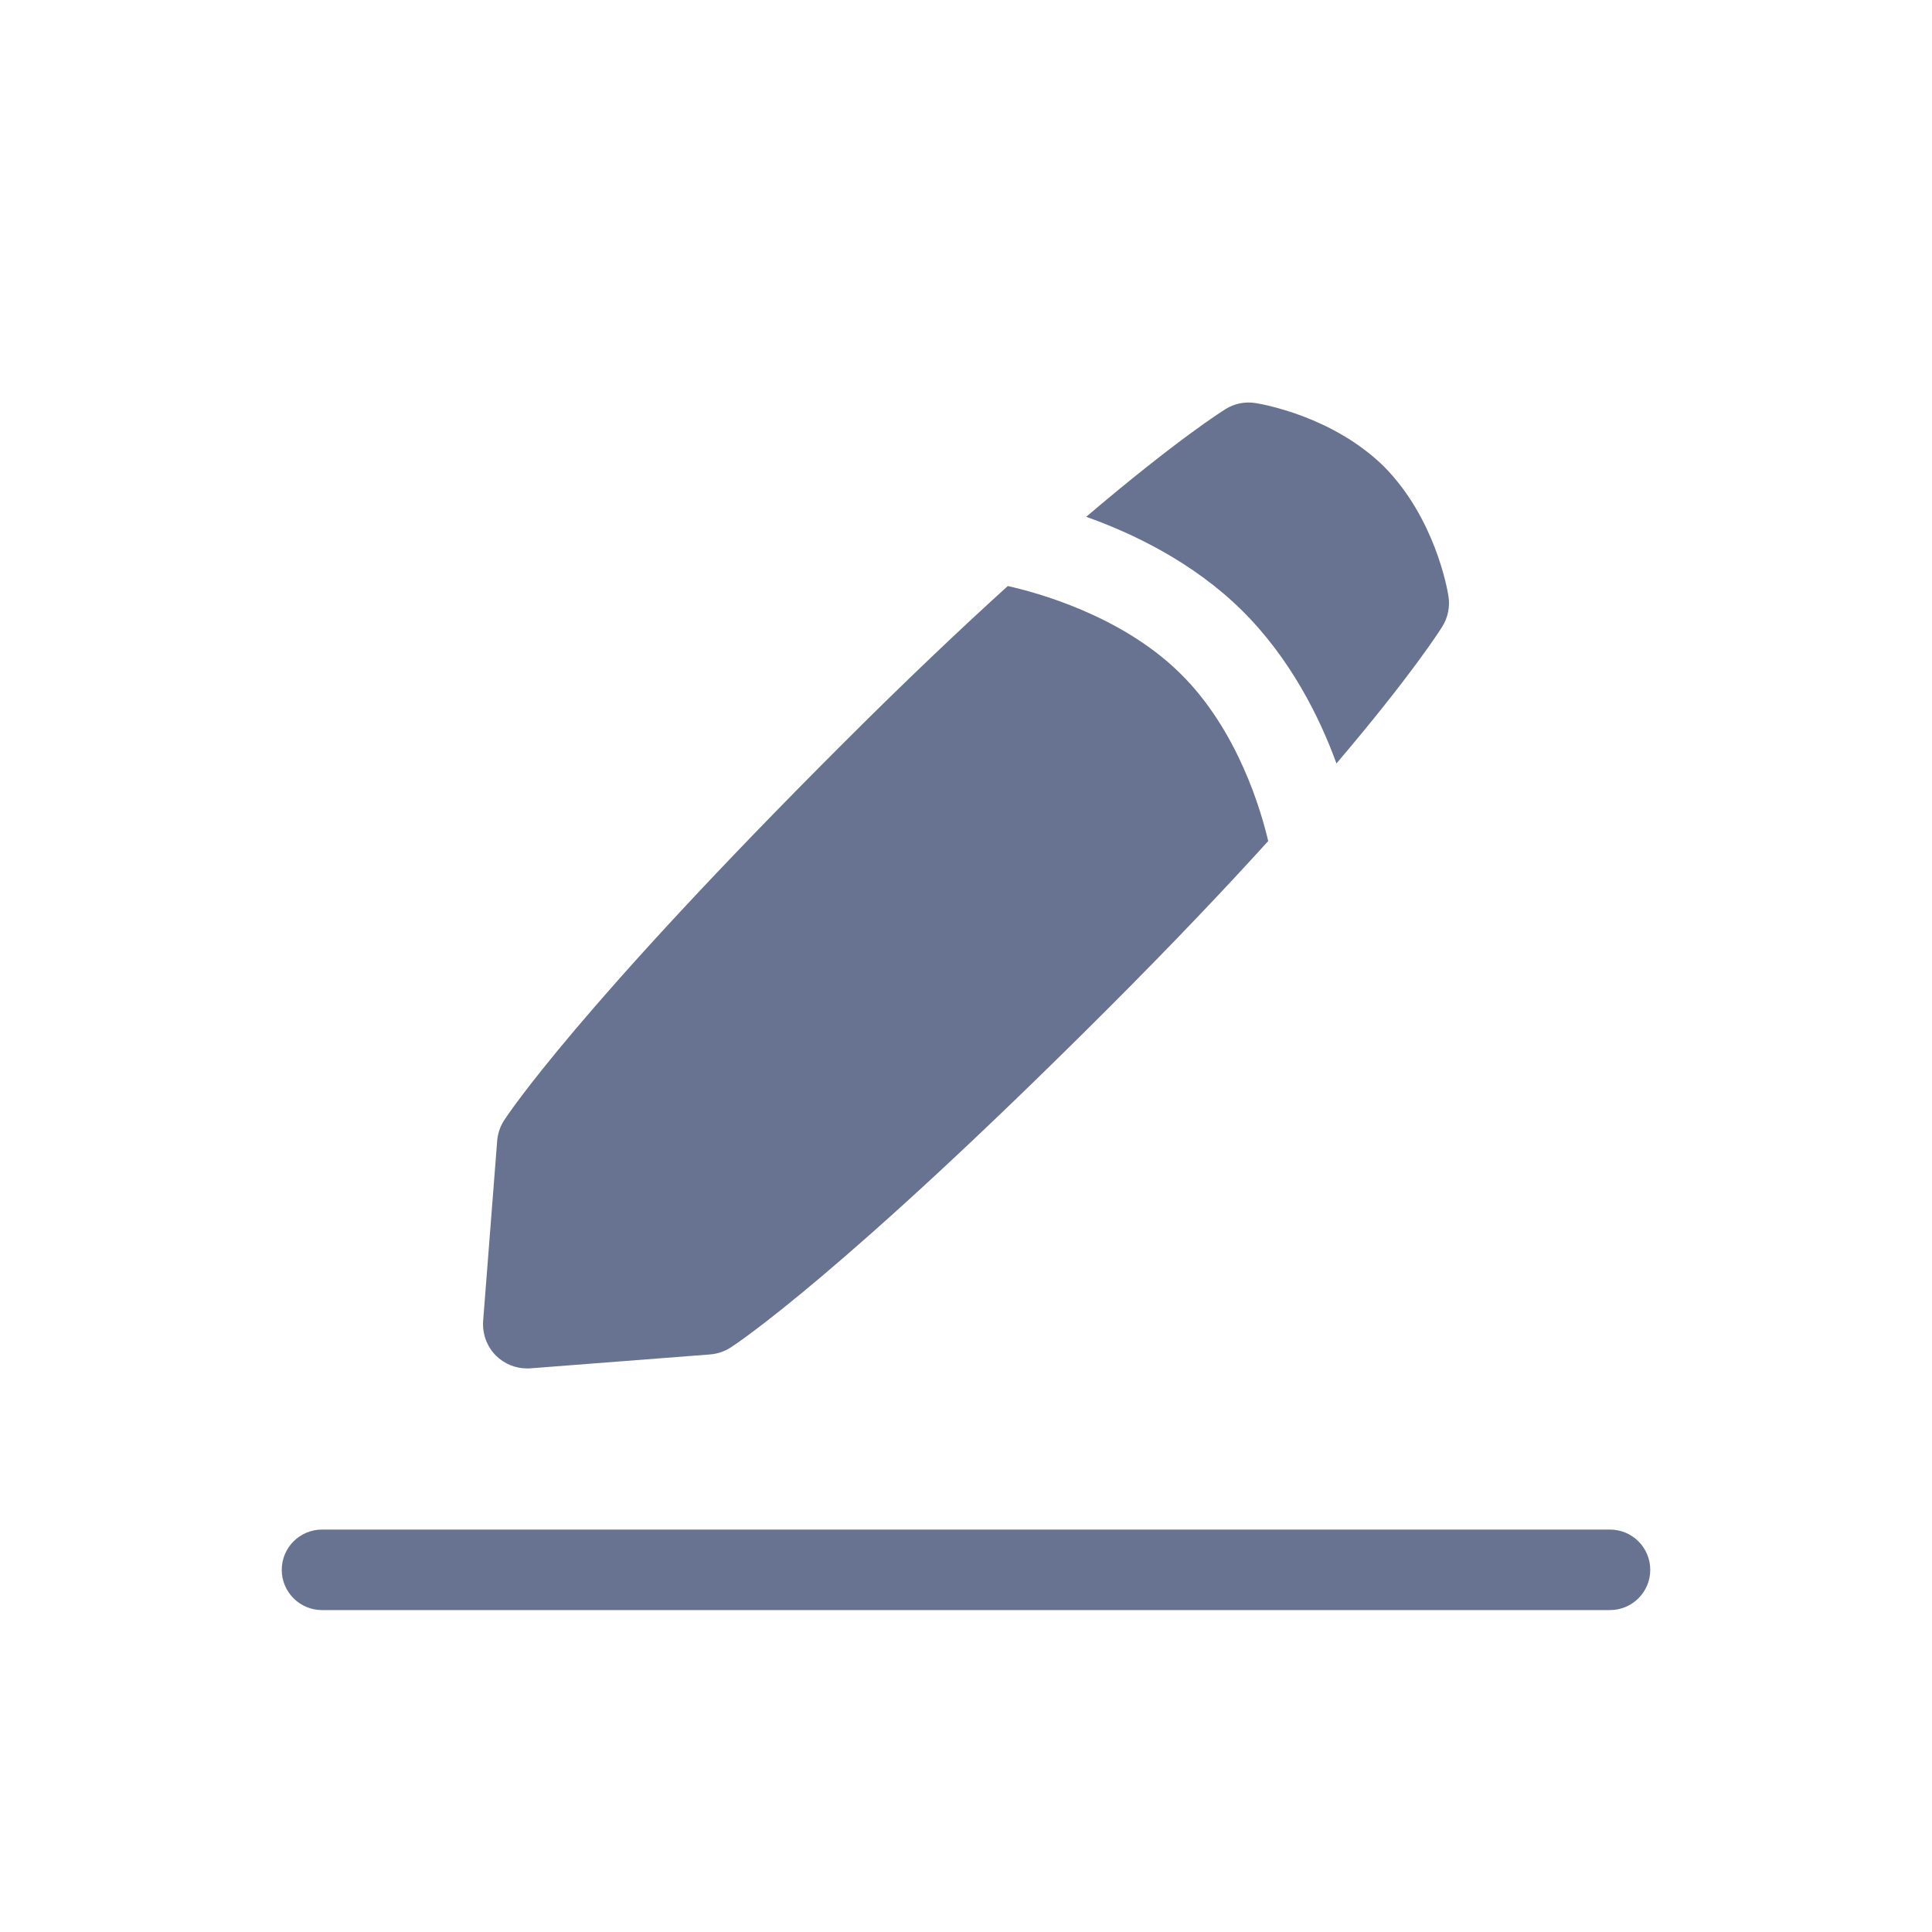 <svg width="24" height="24" viewBox="0 0 24 24" fill="none" xmlns="http://www.w3.org/2000/svg">
<path d="M20 19.001C20.276 19.001 20.5 19.225 20.5 19.501C20.5 19.777 20.276 20.001 20 20.001H4C3.724 20.001 3.5 19.777 3.5 19.501C3.5 19.225 3.724 19.001 4 19.001H20ZM12.519 7.28C12.87 7.358 13.926 7.641 14.66 8.364C15.384 9.075 15.671 10.092 15.754 10.448C15.216 11.042 14.557 11.736 13.76 12.533C10.454 15.838 9.132 16.704 9.077 16.739C9.001 16.788 8.915 16.817 8.825 16.825L6.588 16.998C6.574 17 6.56 16.999 6.546 16.999C6.402 16.999 6.263 16.942 6.16 16.839C6.047 16.726 5.99 16.568 6.002 16.407L6.176 14.173C6.183 14.082 6.213 13.993 6.263 13.916C6.302 13.856 7.173 12.532 10.472 9.236C11.252 8.456 11.933 7.811 12.519 7.28ZM15.596 5.007C15.693 5.022 16.563 5.176 17.194 5.797C17.822 6.434 17.978 7.306 17.993 7.405C18.014 7.536 17.987 7.671 17.917 7.783C17.892 7.824 17.539 8.382 16.602 9.484C16.394 8.913 16.03 8.177 15.423 7.578C14.817 6.982 14.071 6.625 13.493 6.42C14.613 5.467 15.182 5.108 15.224 5.082C15.334 5.013 15.466 4.986 15.596 5.007Z" fill="#677390"/>
</svg>

